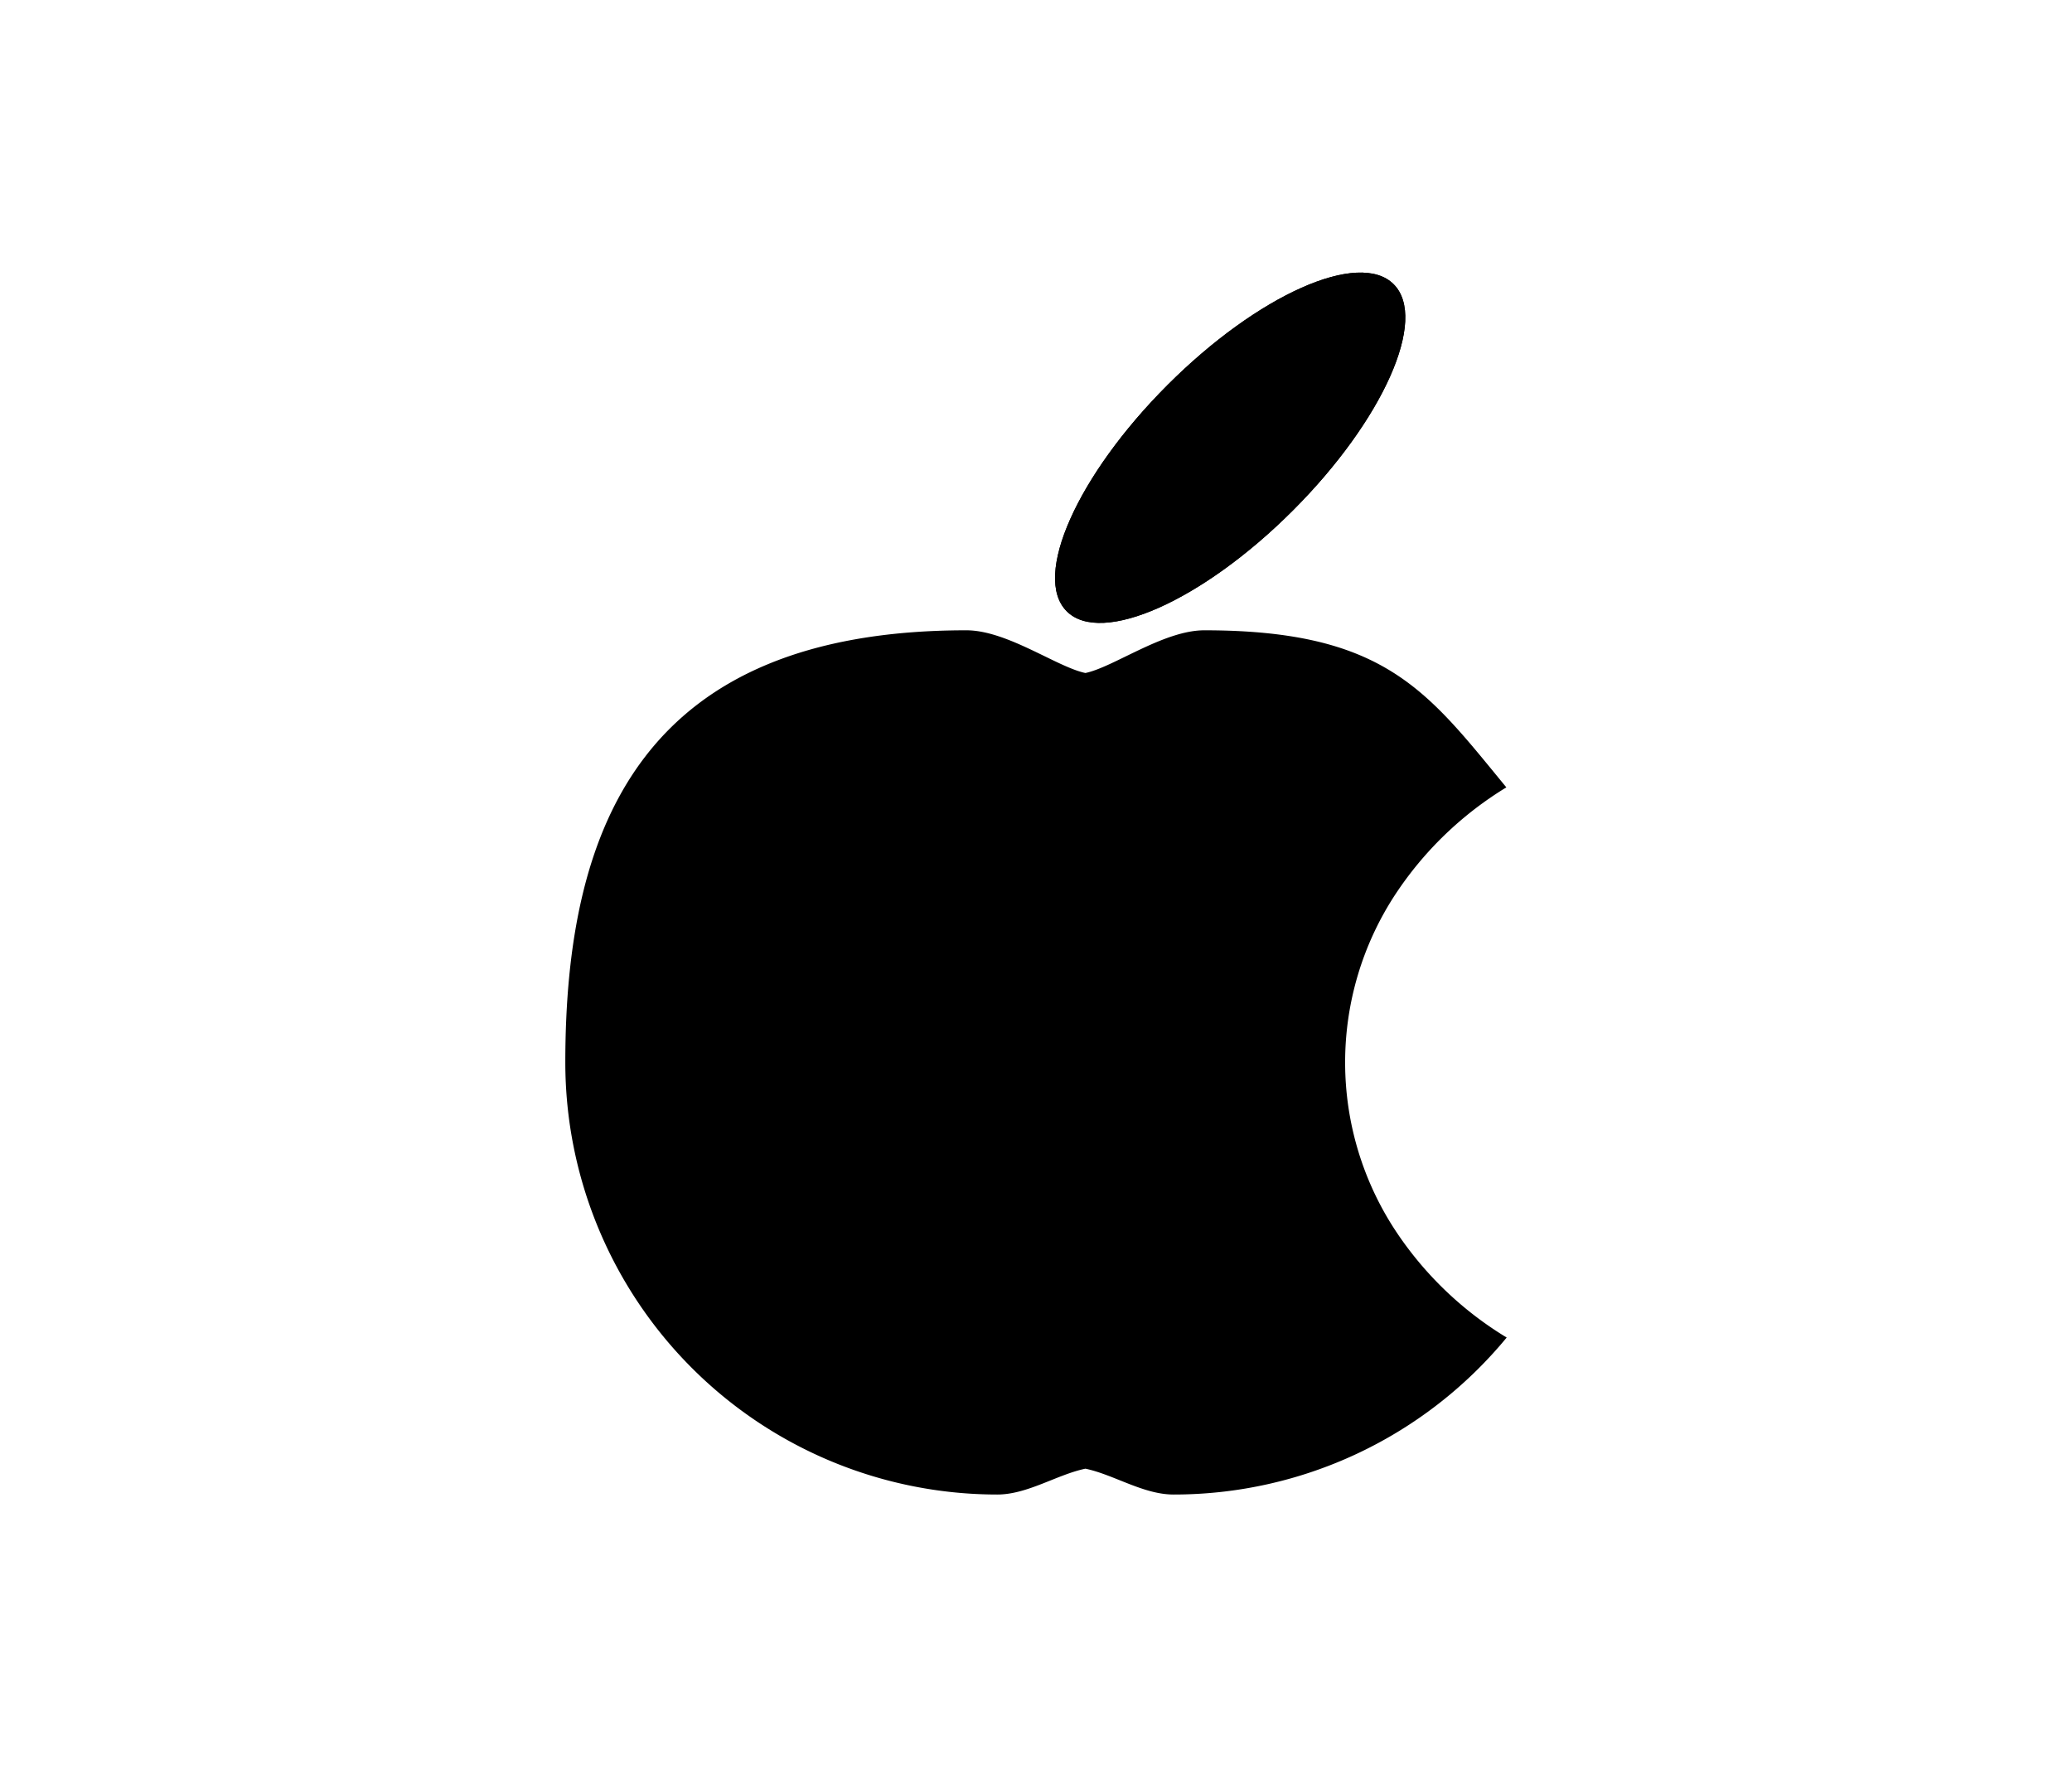 <svg id="Layer_1" data-name="Layer 1" xmlns="http://www.w3.org/2000/svg" viewBox="0 0 247 212"><path d="M179.61,159.41a51.41,51.41,0,0,1-39.72,18.71c-3.6,0-7.11-2.37-10.5-3.08-3.4.71-6.91,3.08-10.5,3.08a51.5,51.5,0,0,1-51.5-51.5c0-28.43,9.39-51.5,47.81-51.5,4.86,0,10.79,4.38,14.19,5.09,3.39-.71,9.32-5.09,14.18-5.09,21.6,0,26.6,7.3,36,18.72a42,42,0,0,0-13.25,12.78,36.49,36.49,0,0,0,0,40A41.88,41.88,0,0,0,179.61,159.41Z"/><ellipse cx="146.65" cy="53.36" rx="27.56" ry="10.57" transform="translate(5.22 119.33) rotate(-45)"/><ellipse cx="146.65" cy="53.36" rx="27.56" ry="10.57" transform="translate(5.22 119.33) rotate(-45)"/></svg>